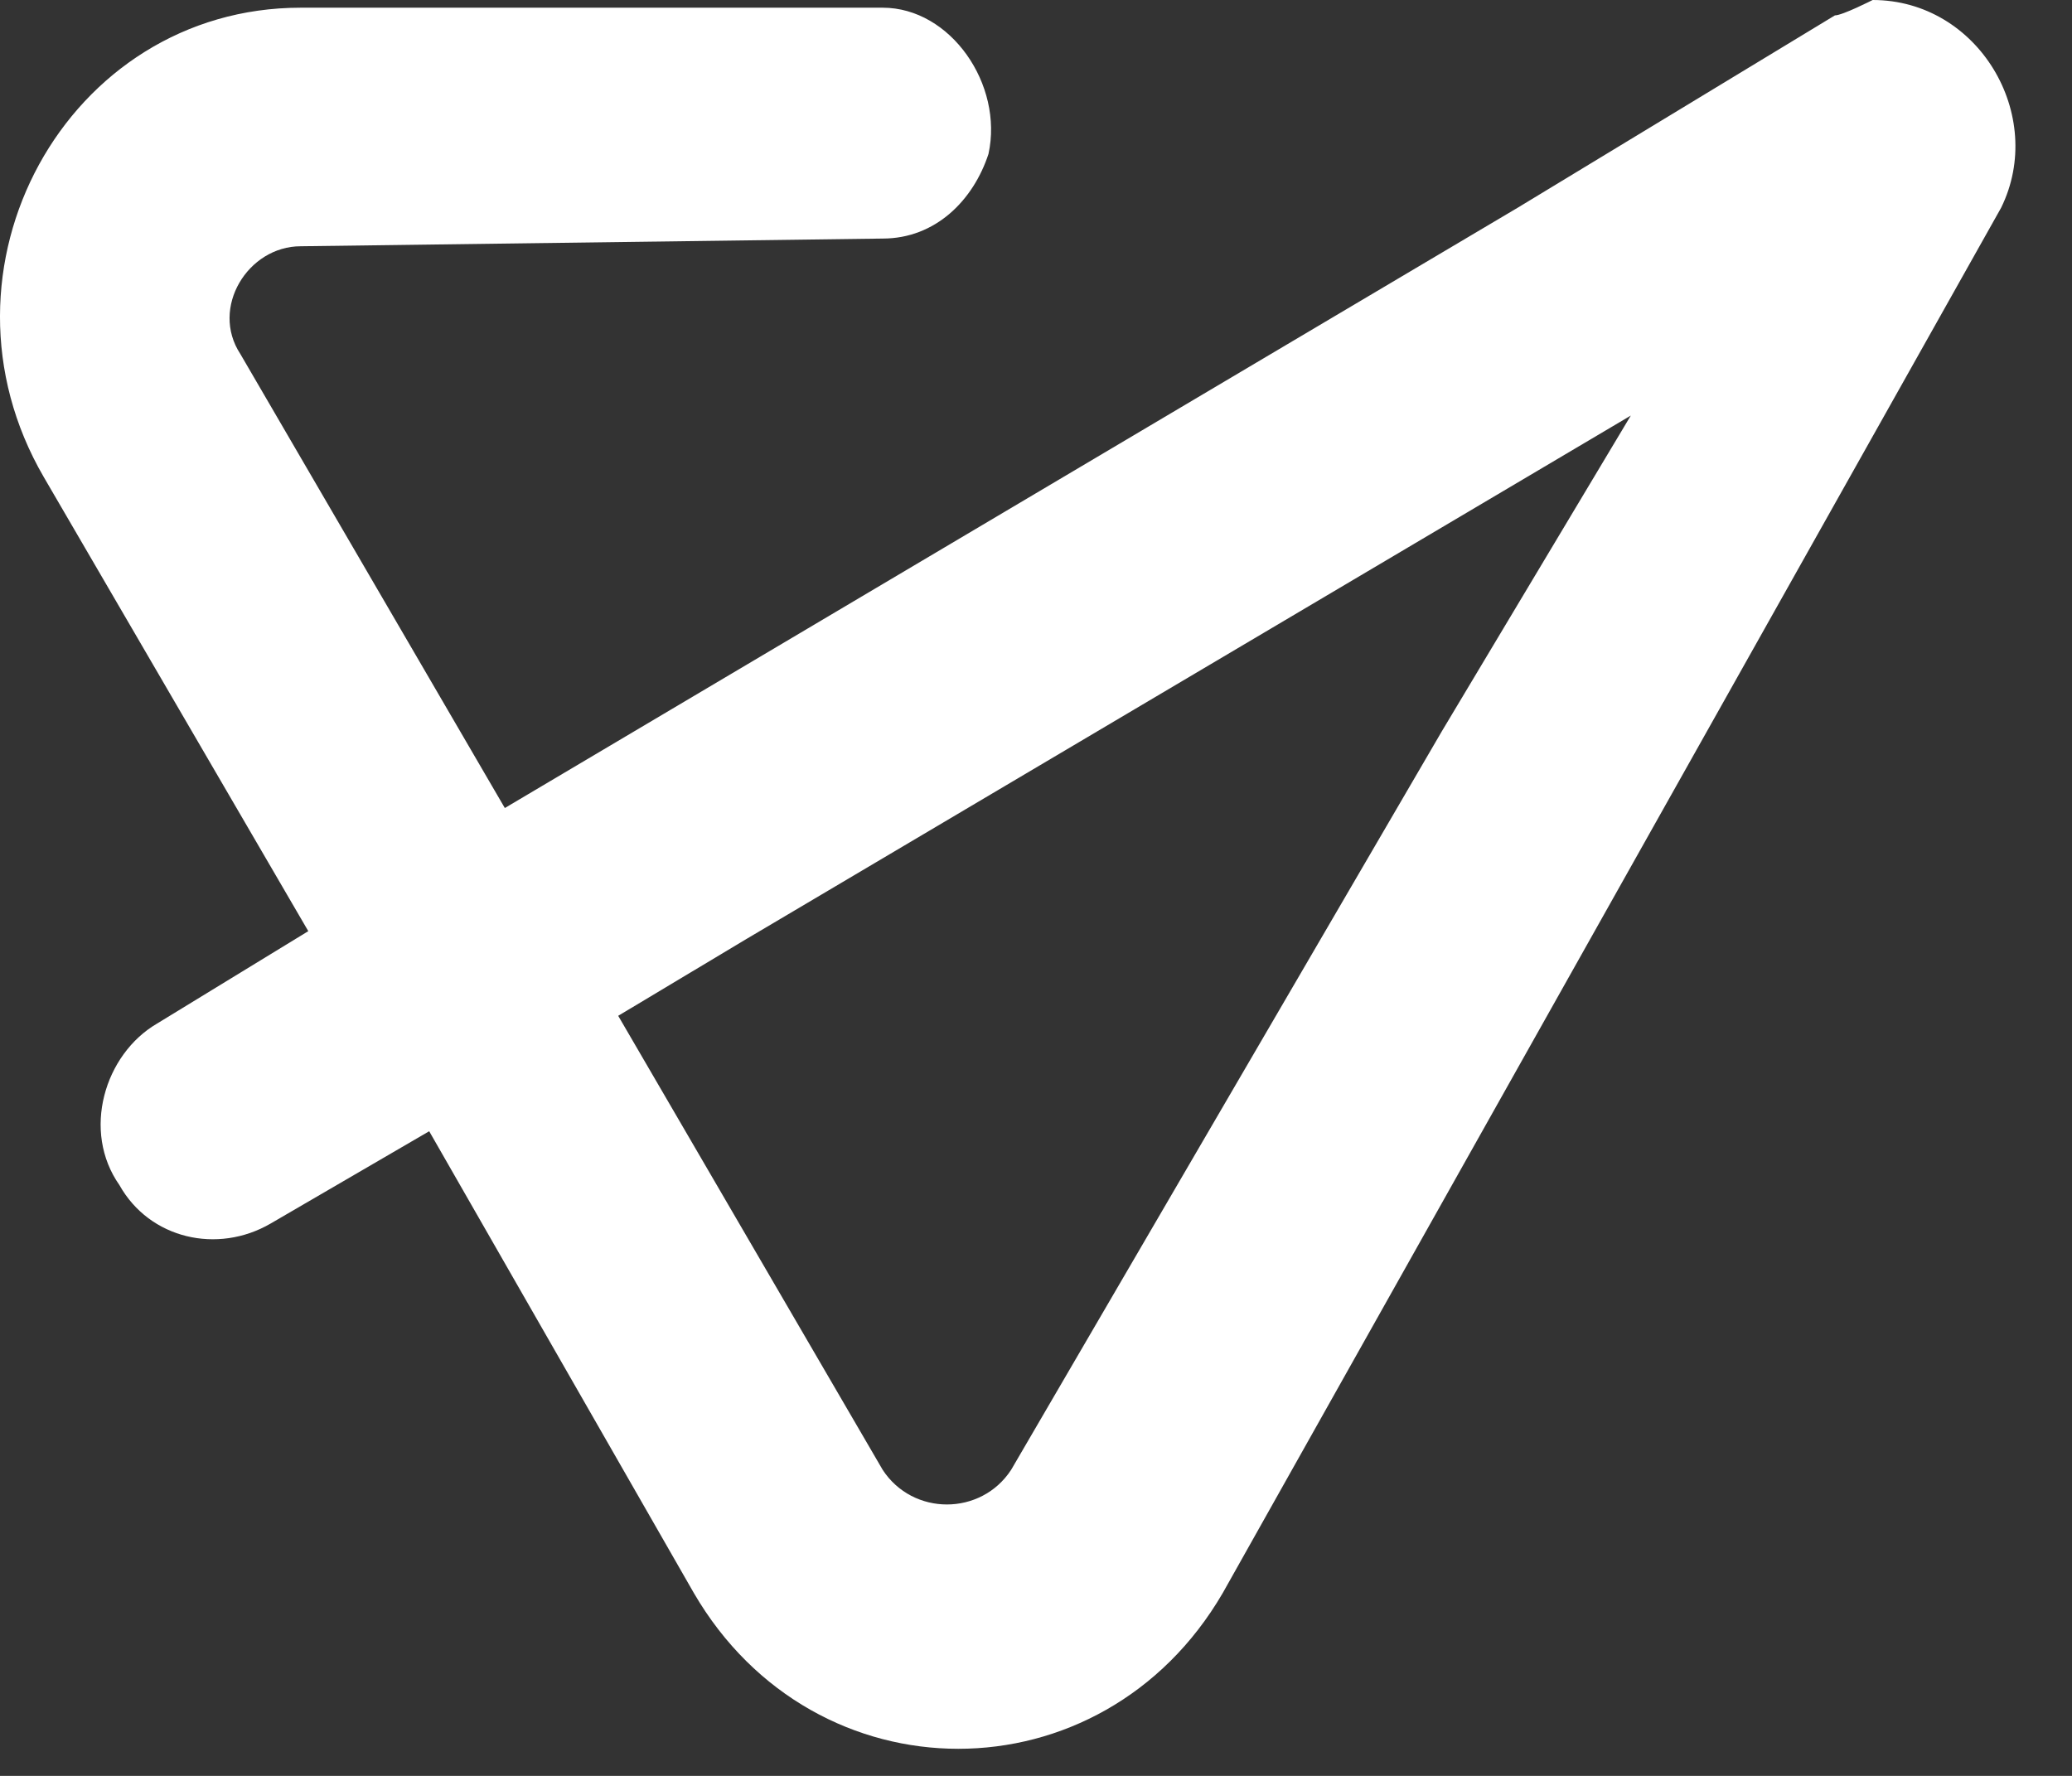 <svg width="14" height="12" viewBox="0 0 14 12" fill="none" xmlns="http://www.w3.org/2000/svg">
<rect x="0" y="0" width="14" height="12" fill="#333333" stroke="none"/>
<path d="M12.653 0C12.653 0 12.449 0.104 12.398 0.104L10.254 1.404L3.411 5.46L1.624 2.392C1.419 2.08 1.675 1.664 2.032 1.664L5.964 1.612C6.322 1.612 6.577 1.352 6.679 1.04C6.781 0.572 6.424 0.052 5.964 0.052H2.032C0.449 0.052 -0.521 1.82 0.296 3.224L2.083 6.292L1.062 6.916C0.705 7.124 0.551 7.644 0.807 8.008C1.011 8.372 1.47 8.476 1.828 8.268L2.9 7.644L4.688 10.764C5.505 12.168 7.445 12.168 8.262 10.764L13.521 1.404C13.828 0.78 13.368 0 12.653 0ZM9.743 4.94L6.832 9.932C6.628 10.244 6.168 10.244 5.964 9.932L4.177 6.864L5.045 6.344L11.019 2.808L9.743 4.94Z" fill="white"/>
</svg>

